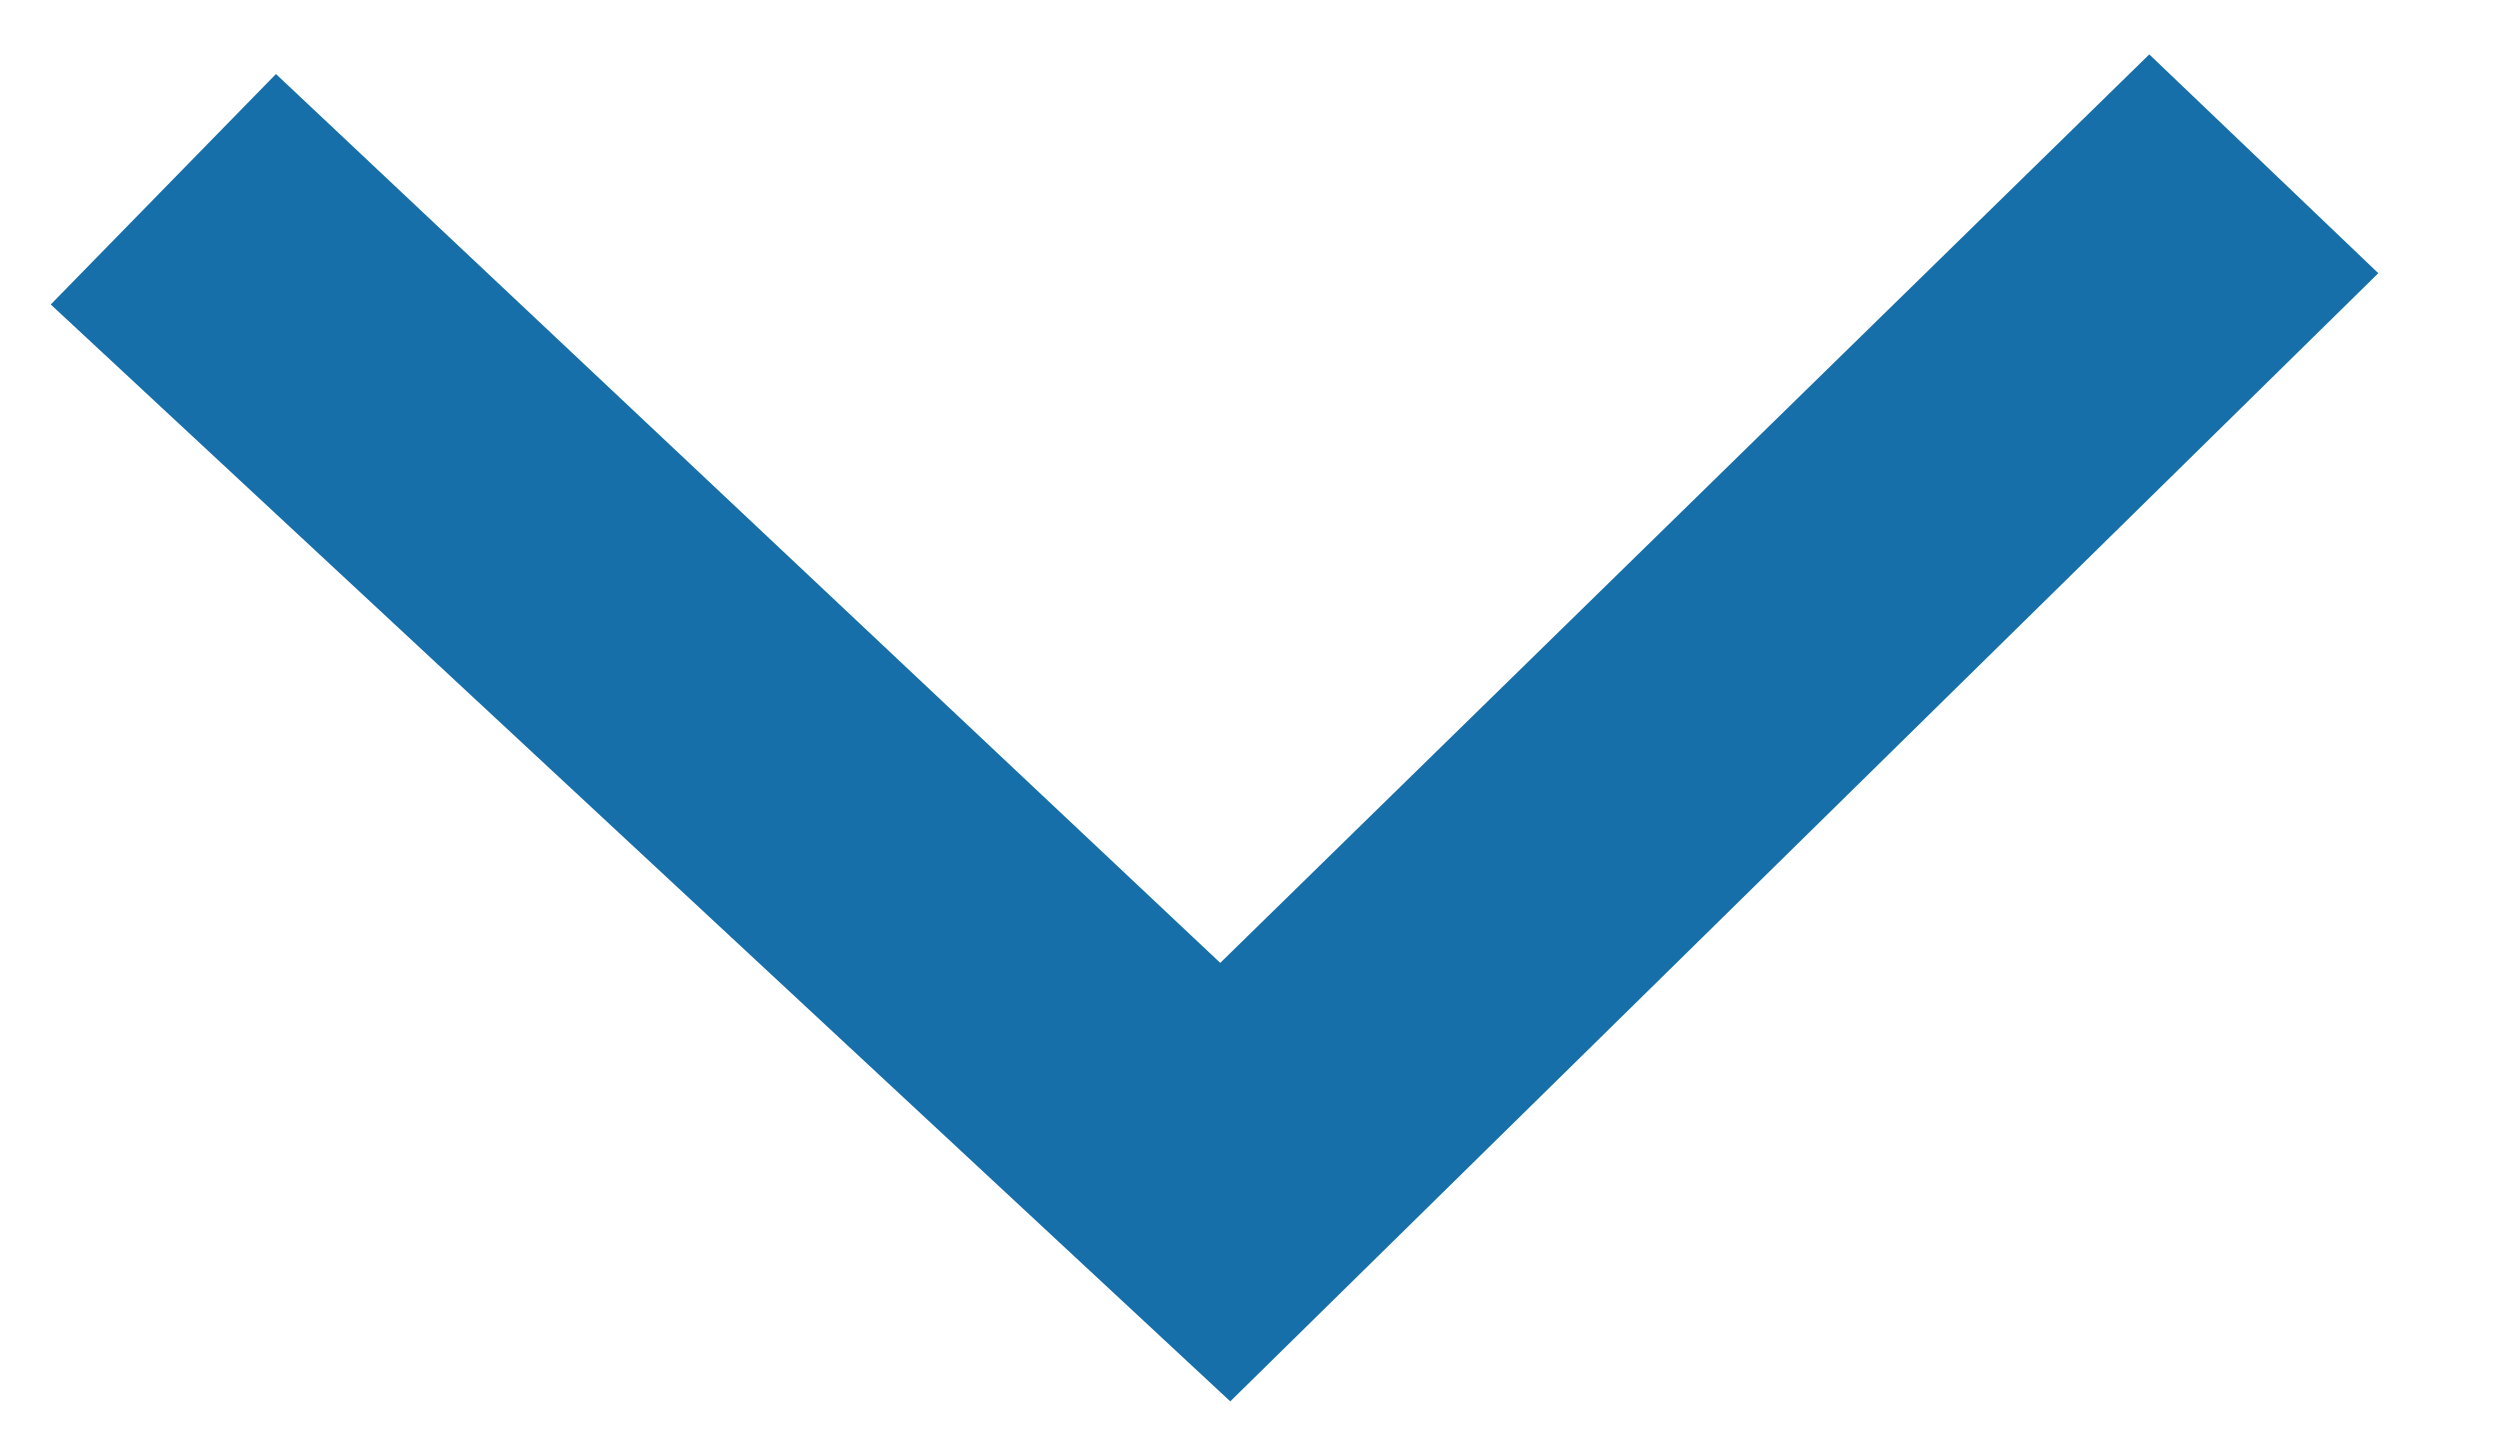 <svg width="14" height="8" viewBox="0 0 14 8" fill="none" xmlns="http://www.w3.org/2000/svg">
<path d="M12.04 1L6.84 6.085L1.56 1.115L1 1.688L6.88 7.156L12.6 1.535L12.04 1Z" fill="#166FA8" stroke="#166FA8"/>
</svg>
